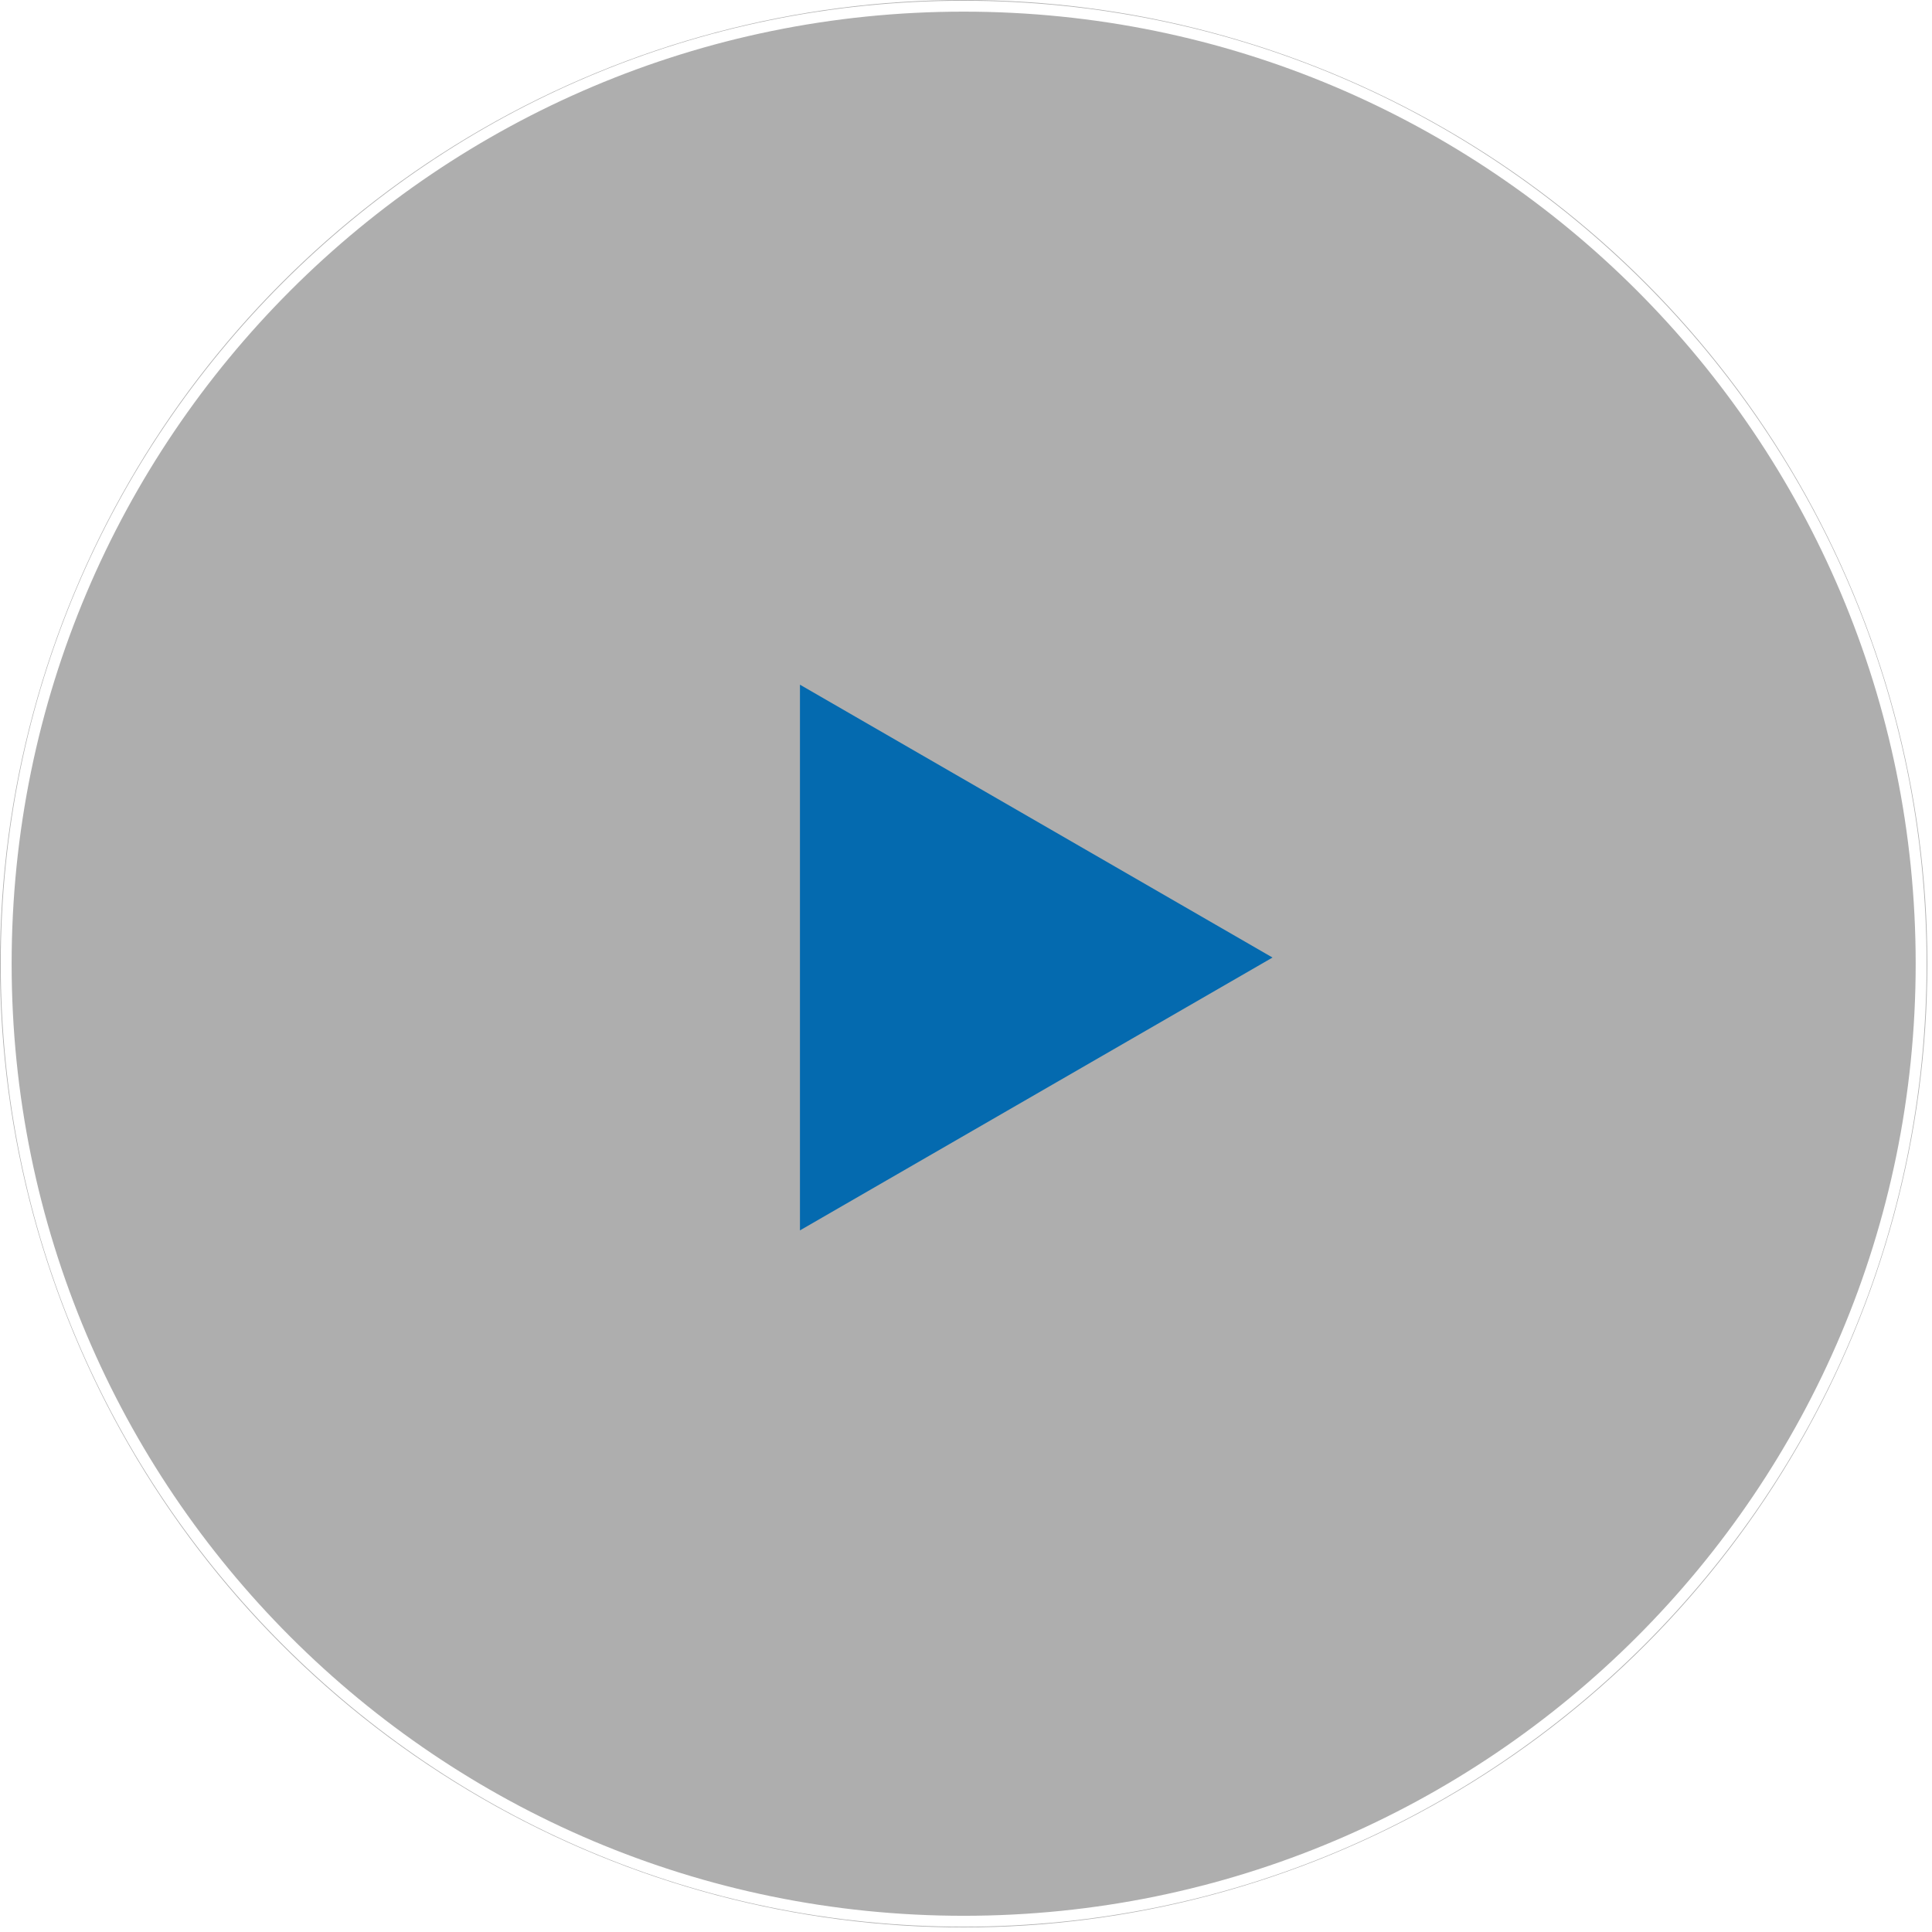 <svg
            xmlns="http://www.w3.org/2000/svg"
            width="177"
            height="177"
            viewBox="0 0 177 177"
            fill="none"
          >
            <g filter="url(#filter0_b_620_5473)">
              <ellipse
                cx="88.286"
                cy="88.29"
                rx="88.286"
                ry="88.29"
                fill="#AEAEAE"
                fillOpacity="0.23"
              />
              <path
                d="M176.005 88.29C176.005 136.739 136.732 176.015 88.286 176.015C39.84 176.015 0.566 136.739 0.566 88.29C0.566 39.842 39.84 0.566 88.286 0.566C136.732 0.566 176.005 39.842 176.005 88.29Z"
                stroke="white"
                strokeWidth="1.132"
              />
            </g>
            <path
              d="M116.582 87.725L73.288 112.722L73.288 62.728L116.582 87.725Z"
              fill="#046AAF"
            />
          </svg>